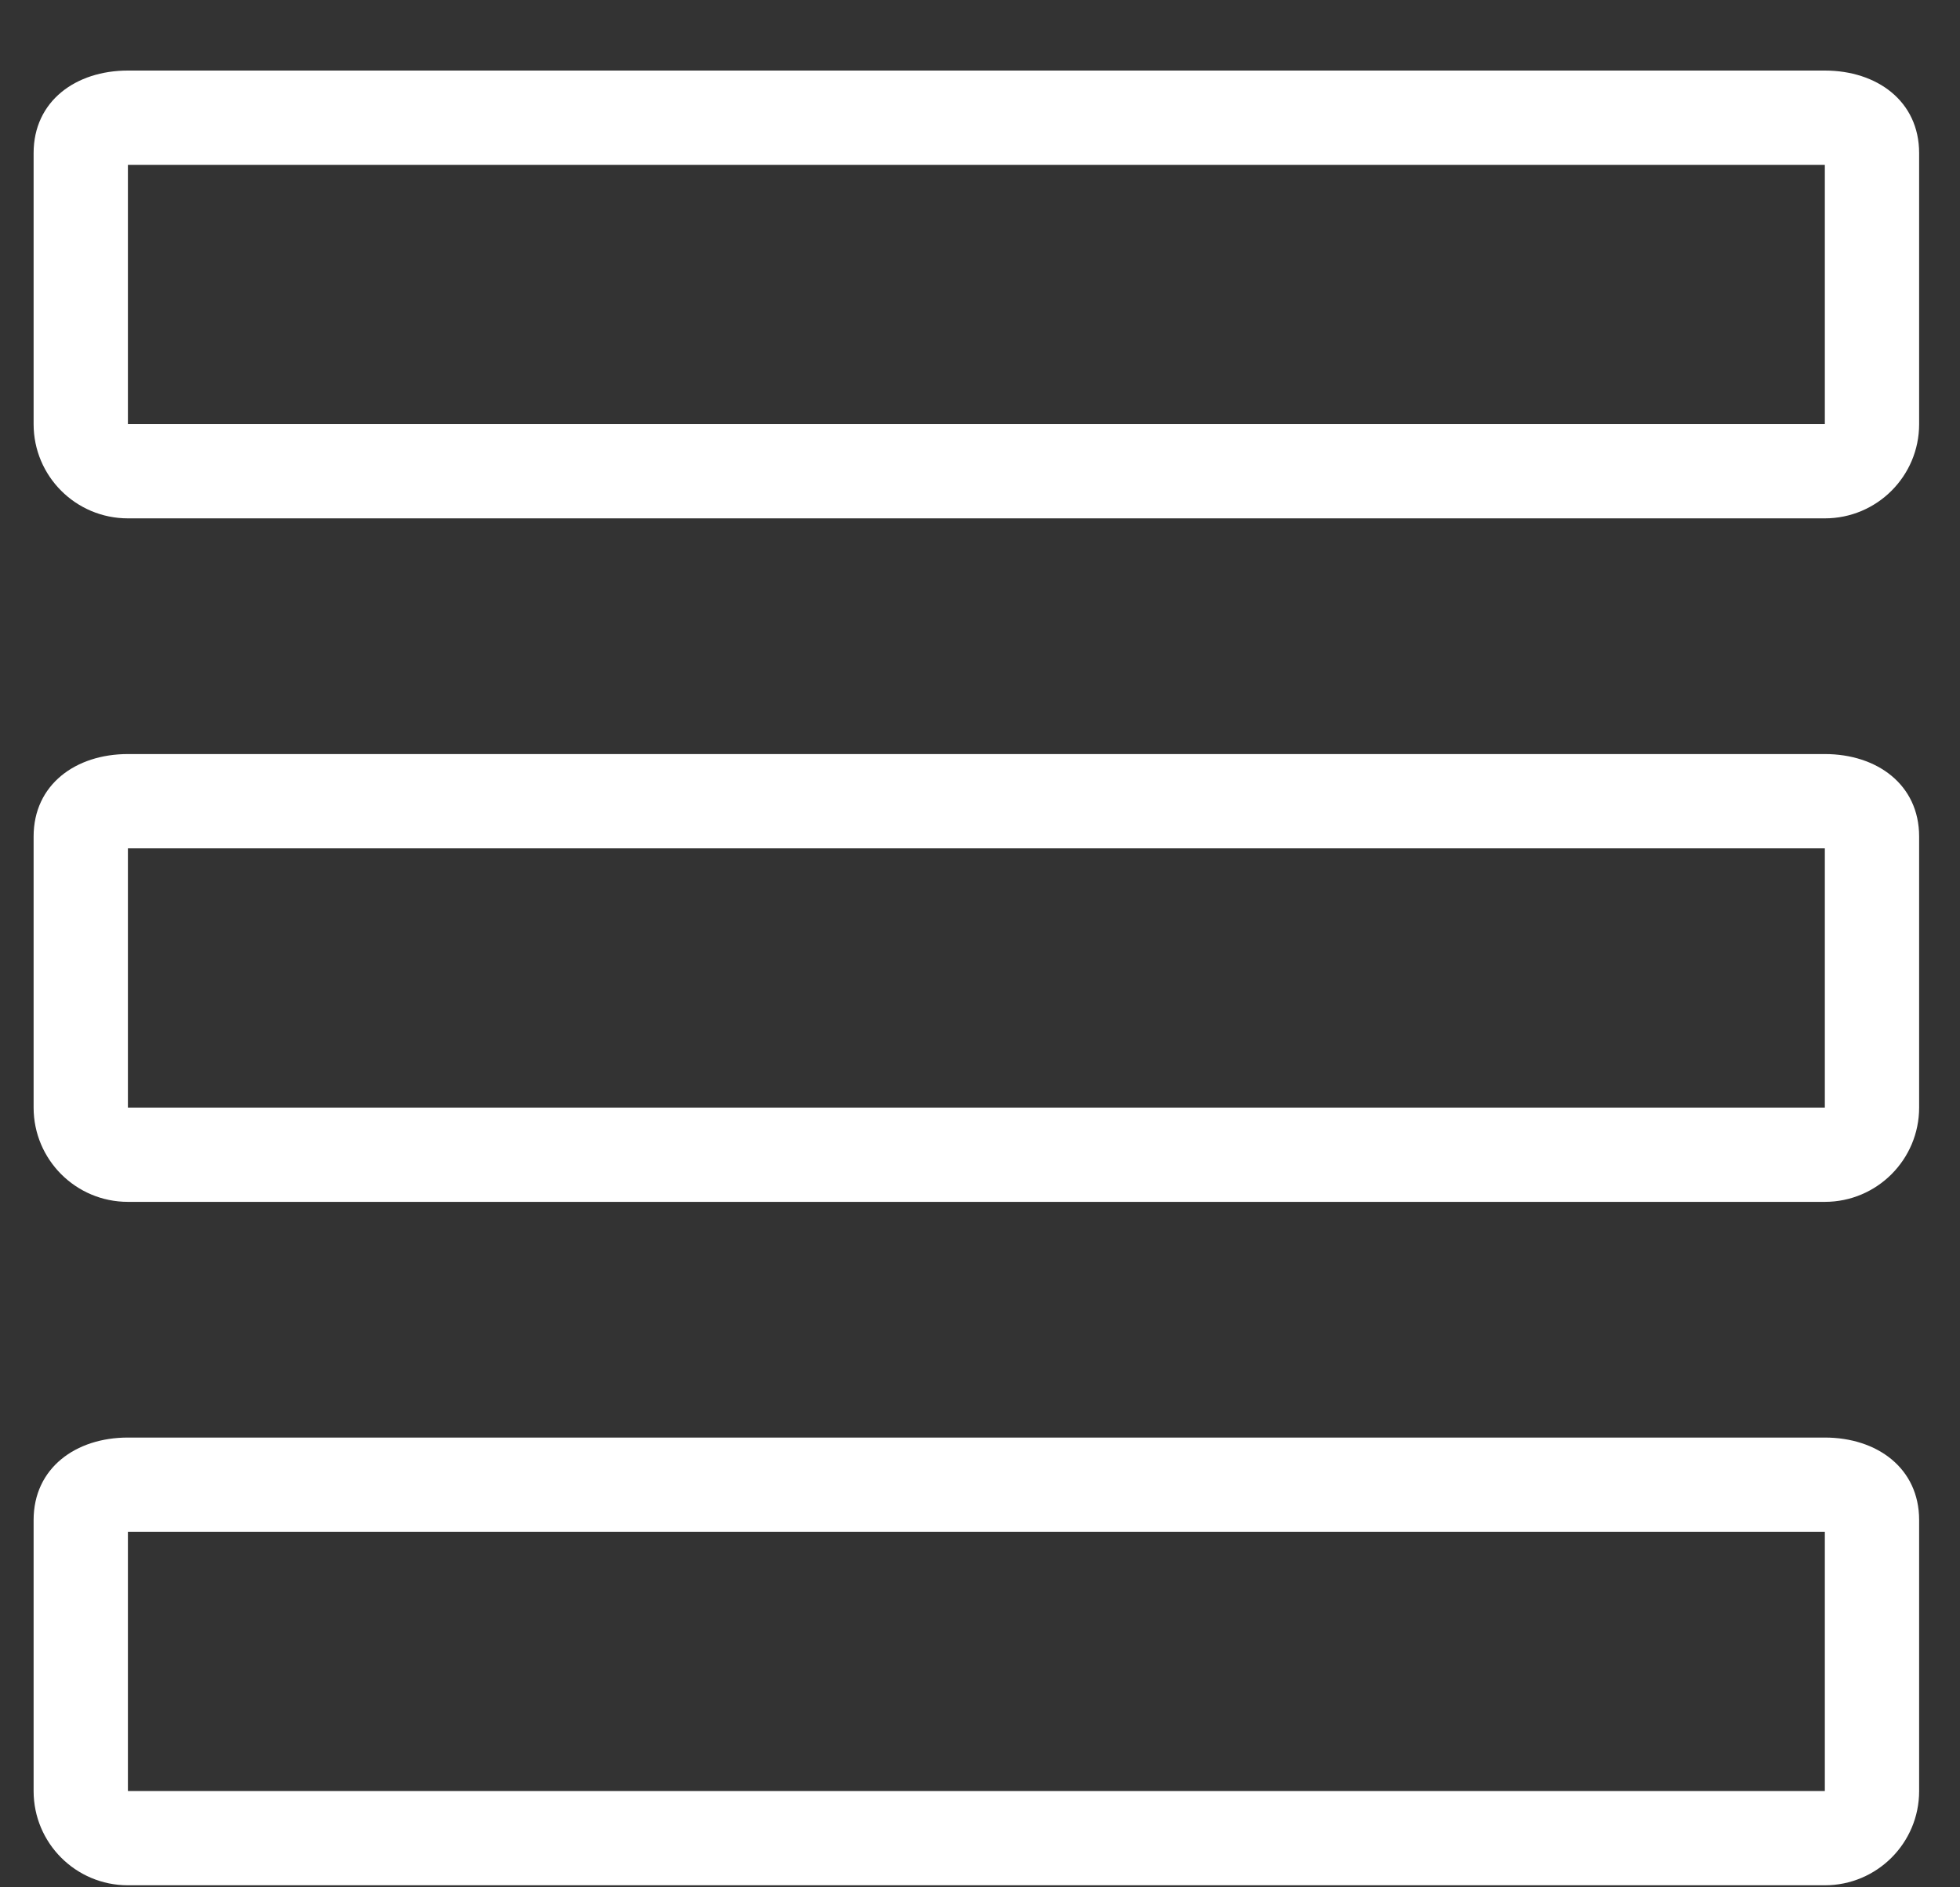 <svg width="27" height="26" viewBox="0 0 27 26" fill="none" xmlns="http://www.w3.org/2000/svg">
<rect x="0" y="0" width="27" height="26" fill="#333333" stroke="none"/>
<path d="M25.138 10.388H1.762C1.044 10.388 0.463 10.807 0.463 11.524V15.258C0.463 15.975 1.044 16.557 1.762 16.557H25.138C25.855 16.557 26.437 15.975 26.437 15.258V11.524C26.437 10.807 25.855 10.388 25.138 10.388ZM25.138 15.258H1.762V11.687H25.138V15.258ZM25.138 0.972H1.762C1.044 0.972 0.463 1.392 0.463 2.109V5.843C0.463 6.56 1.044 7.141 1.762 7.141H25.138C25.855 7.141 26.437 6.56 26.437 5.843V2.109C26.437 1.392 25.855 0.972 25.138 0.972ZM25.138 5.843H1.762V2.271H25.138V5.843ZM25.138 19.804H1.762C1.044 19.804 0.463 20.223 0.463 20.94V24.674C0.463 25.391 1.044 25.972 1.762 25.972H25.138C25.855 25.972 26.437 25.391 26.437 24.674V20.94C26.437 20.223 25.855 19.804 25.138 19.804ZM25.138 24.674H1.762V21.102H25.138V24.674Z" fill="white"/>
</svg>
